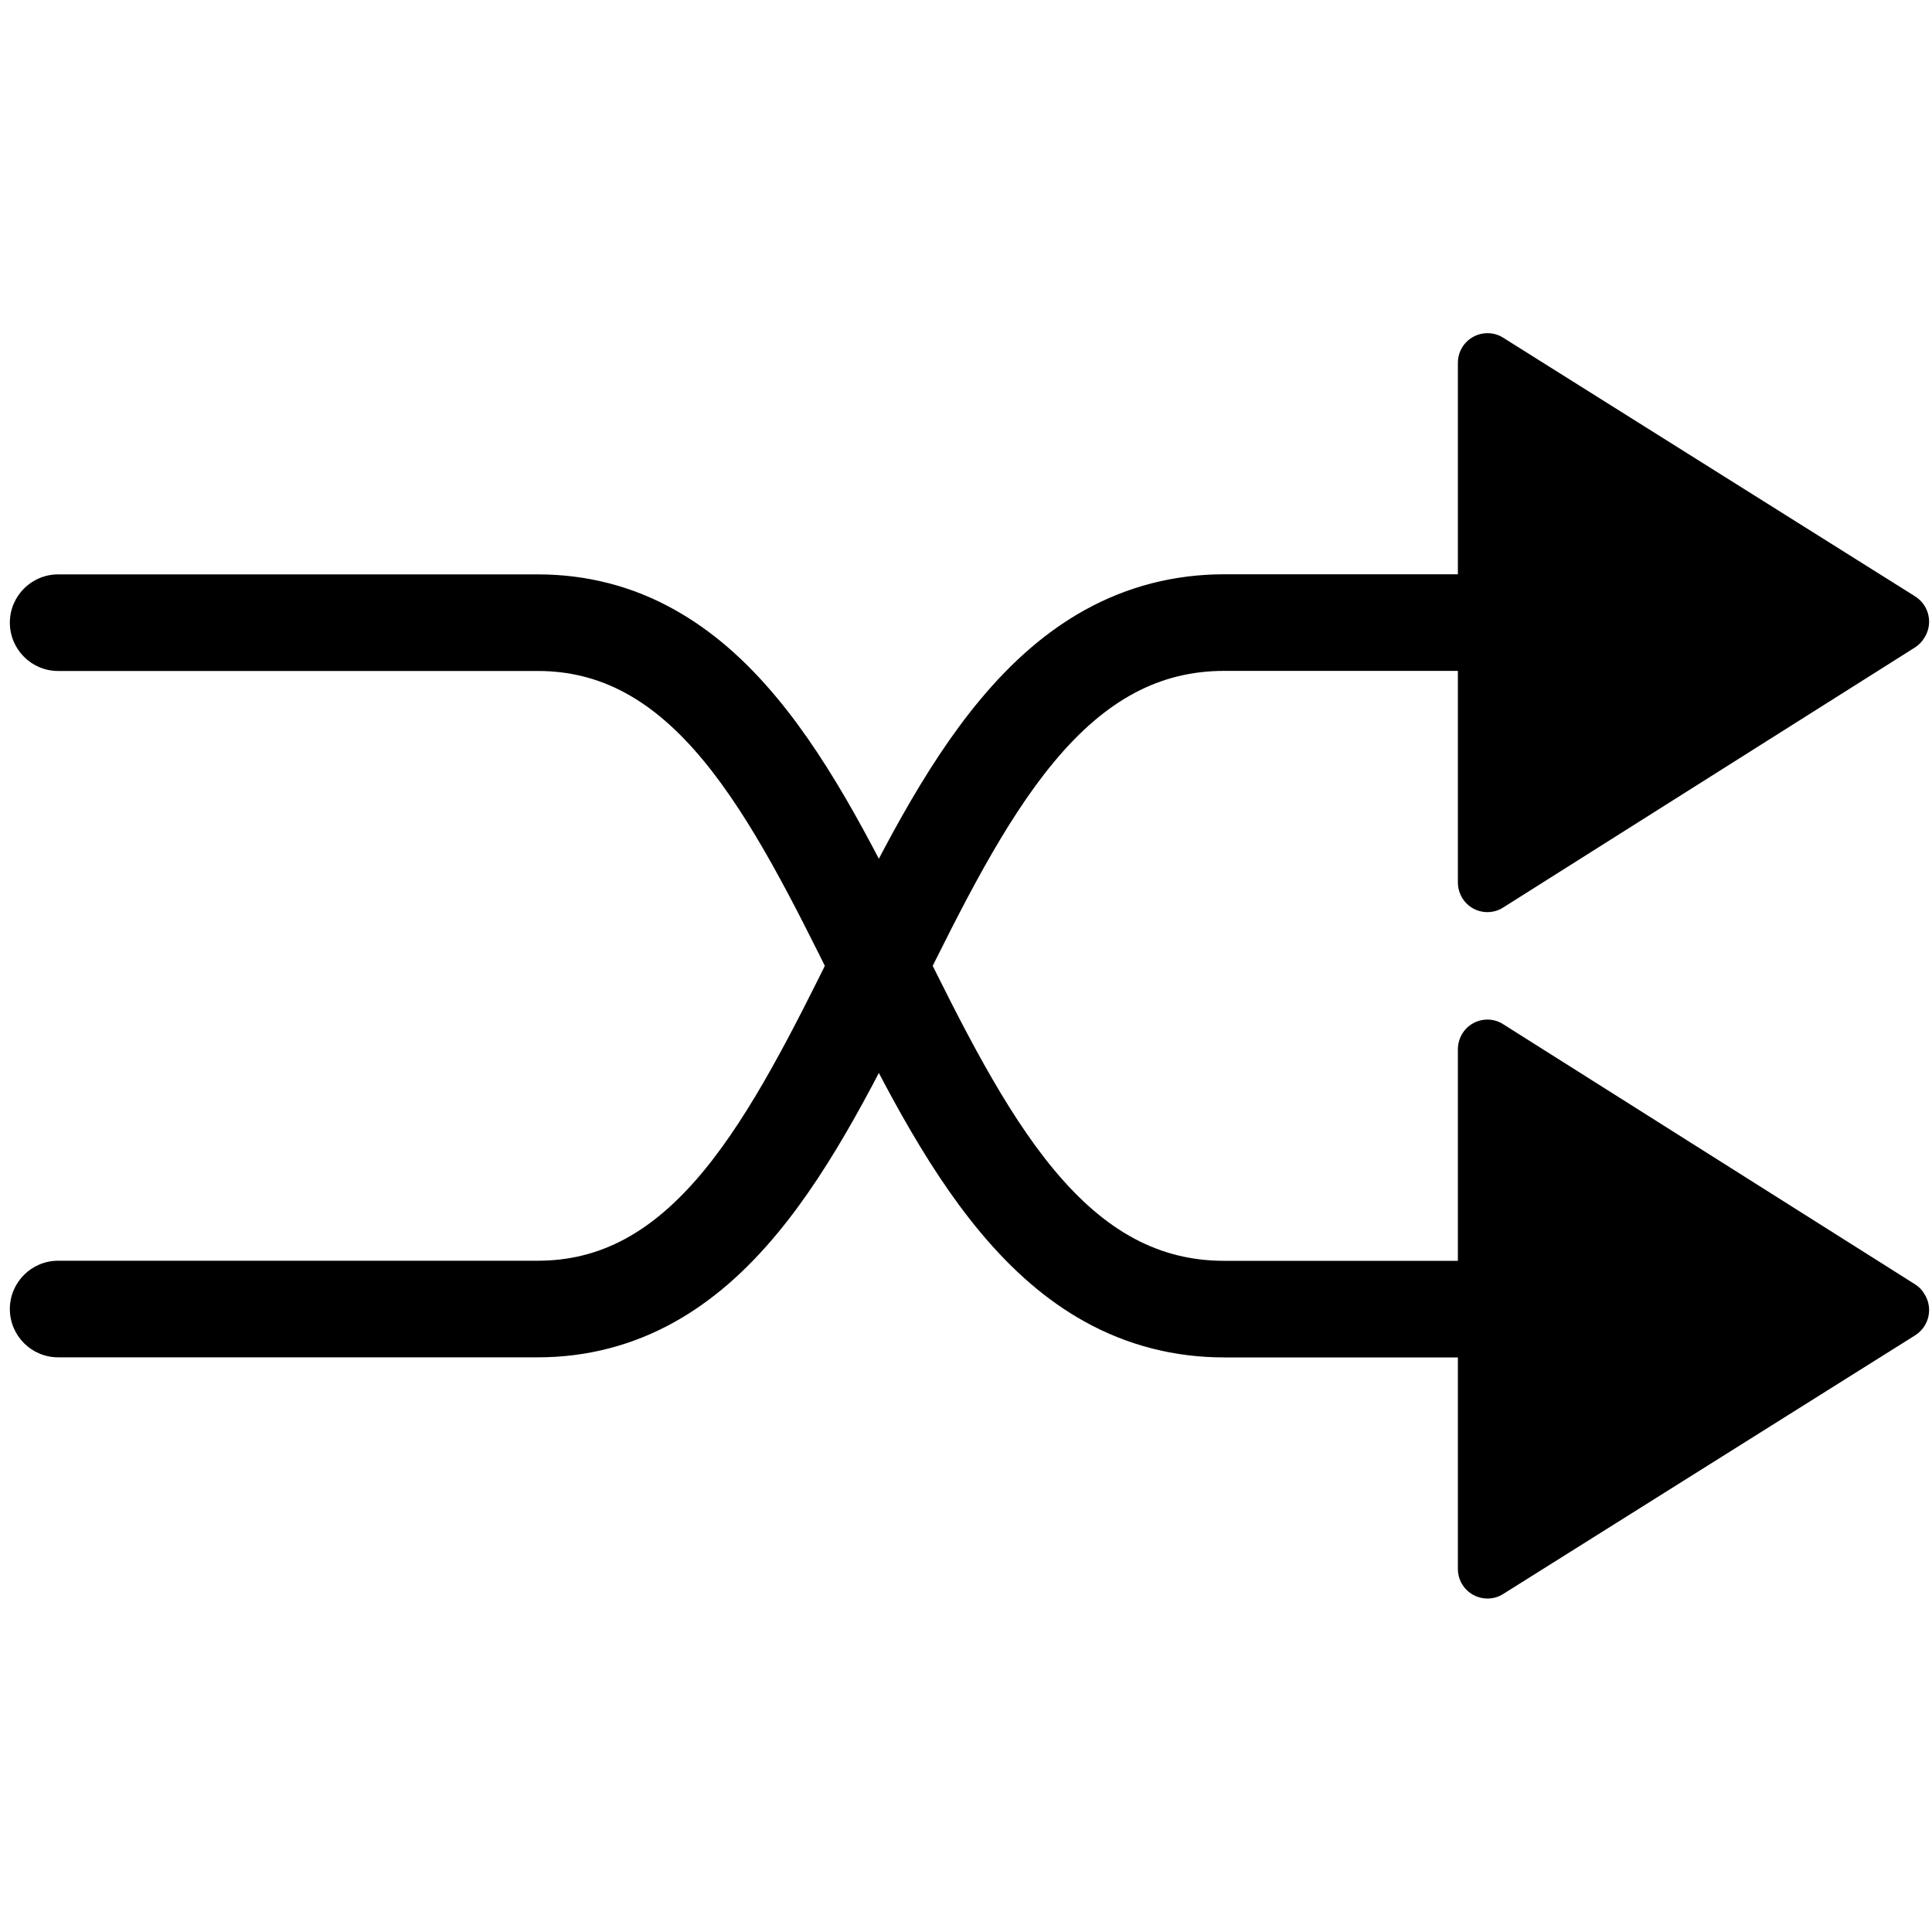 <?xml version="1.0" encoding="utf-8"?>
<!-- Generator: Adobe Illustrator 26.3.1, SVG Export Plug-In . SVG Version: 6.00 Build 0)  -->
<svg version="1.1" id="Layer_1" xmlns="http://www.w3.org/2000/svg" xmlns:xlink="http://www.w3.org/1999/xlink" x="0px" y="0px"
	 viewBox="0 0 2000 2000" style="enable-background:new 0 0 2000 2000;" xml:space="preserve">
<style type="text/css">
</style>
<g>
	<g>
		<g>
			<g id="Ebene_2_00000023251806400713790990000013977758646331193731_">
				<g id="Ebene_1-2_00000067920358905188587070000005768741747197560227_">
					<g id="play_00000057863751653433333010000010987047161095972770_">
						<path d="M1982.9,669.9L1556.8,939c-14,9.5-33.1,5.7-42.4-8.3c-3.5-5.3-5.3-11.5-5.2-17.8V375.7
							c-0.1-16.9,13.4-30.6,30.4-30.8h0.1c6,0,11.7,1.6,16.7,4.9l426.5,267.8c14.4,9.4,18.4,28.5,9.1,42.8c0,0,0,0.1-0.1,0.1
							C1989.7,664.3,1986.5,667.4,1982.9,669.9z"/>
					</g>
				</g>
			</g>
		</g>
	</g>
	<g>
		<g>
			<g id="Ebene_2_00000019655229851121365600000015504312651172974225_">
				<g id="Ebene_1-2_00000078004285686392654440000012788216591127446166_">
					<g id="play_00000038388945097474595000000016652953244742123395_">
						<path d="M1982.9,1329.8l-426.1-269.1c-14-9.5-33.1-5.7-42.4,8.3c-3.5,5.3-5.3,11.5-5.2,17.8V1624
							c-0.1,16.9,13.4,30.6,30.4,30.8h0.1c6,0,11.7-1.6,16.7-4.9l426.5-267.8c14.4-9.4,18.4-28.5,9.1-42.8c0,0,0-0.1-0.1-0.1
							C1989.7,1335.3,1986.5,1332.2,1982.9,1329.8z"/>
					</g>
				</g>
			</g>
		</g>
	</g>
</g>
<path d="M2256.9,550.2"/>
<path d="M556.8,1405.1H60.2c-27.6,0-50-22.4-50-50s22.4-50,50-50h496.6c64.5,0,118.8-29.3,170.9-92.1
	c51.1-61.6,94.3-148.8,136.1-233.1c44.8-90.4,91.1-183.9,150.8-255.5c34.1-40.9,69.5-71.3,108.2-92.8
	c44.3-24.6,92.9-37.1,144.5-37.1H1586c27.6,0,50,22.4,50,50s-22.4,50-50,50h-318.7c-66.6,0-122.5,29.8-175.9,93.9
	c-52.2,62.6-95.8,150.7-138,235.9c-44.3,89.4-90.1,181.9-148.7,252.5c-33.5,40.4-68.3,70.4-106.2,91.6
	C655.1,1392.7,607.4,1405.1,556.8,1405.1z"/>
<path  d="M1584.3,1355.1"/>
<path  d="M1584.3,1355.1"/>
<path  d="M556.8,594.6H60.2c-27.6,0-50,22.4-50,50s22.4,50,50,50h496.6c64.5,0,118.8,29.3,170.9,92.1
	c51.1,61.6,94.3,148.8,136.1,233.1c44.8,90.4,91.1,183.9,150.8,255.5c34.1,40.9,69.5,71.3,108.2,92.8
	c44.3,24.6,92.9,37.1,144.5,37.1H1586c27.6,0,50-22.4,50-50s-22.4-50-50-50h-318.7c-66.6,0-122.5-29.8-175.9-93.9
	c-52.2-62.6-95.8-150.7-138-235.9c-44.3-89.4-90.1-181.9-148.7-252.5c-33.5-40.4-68.3-70.4-106.2-91.6
	C655.1,606.9,607.4,594.6,556.8,594.6z"/>
</svg>
